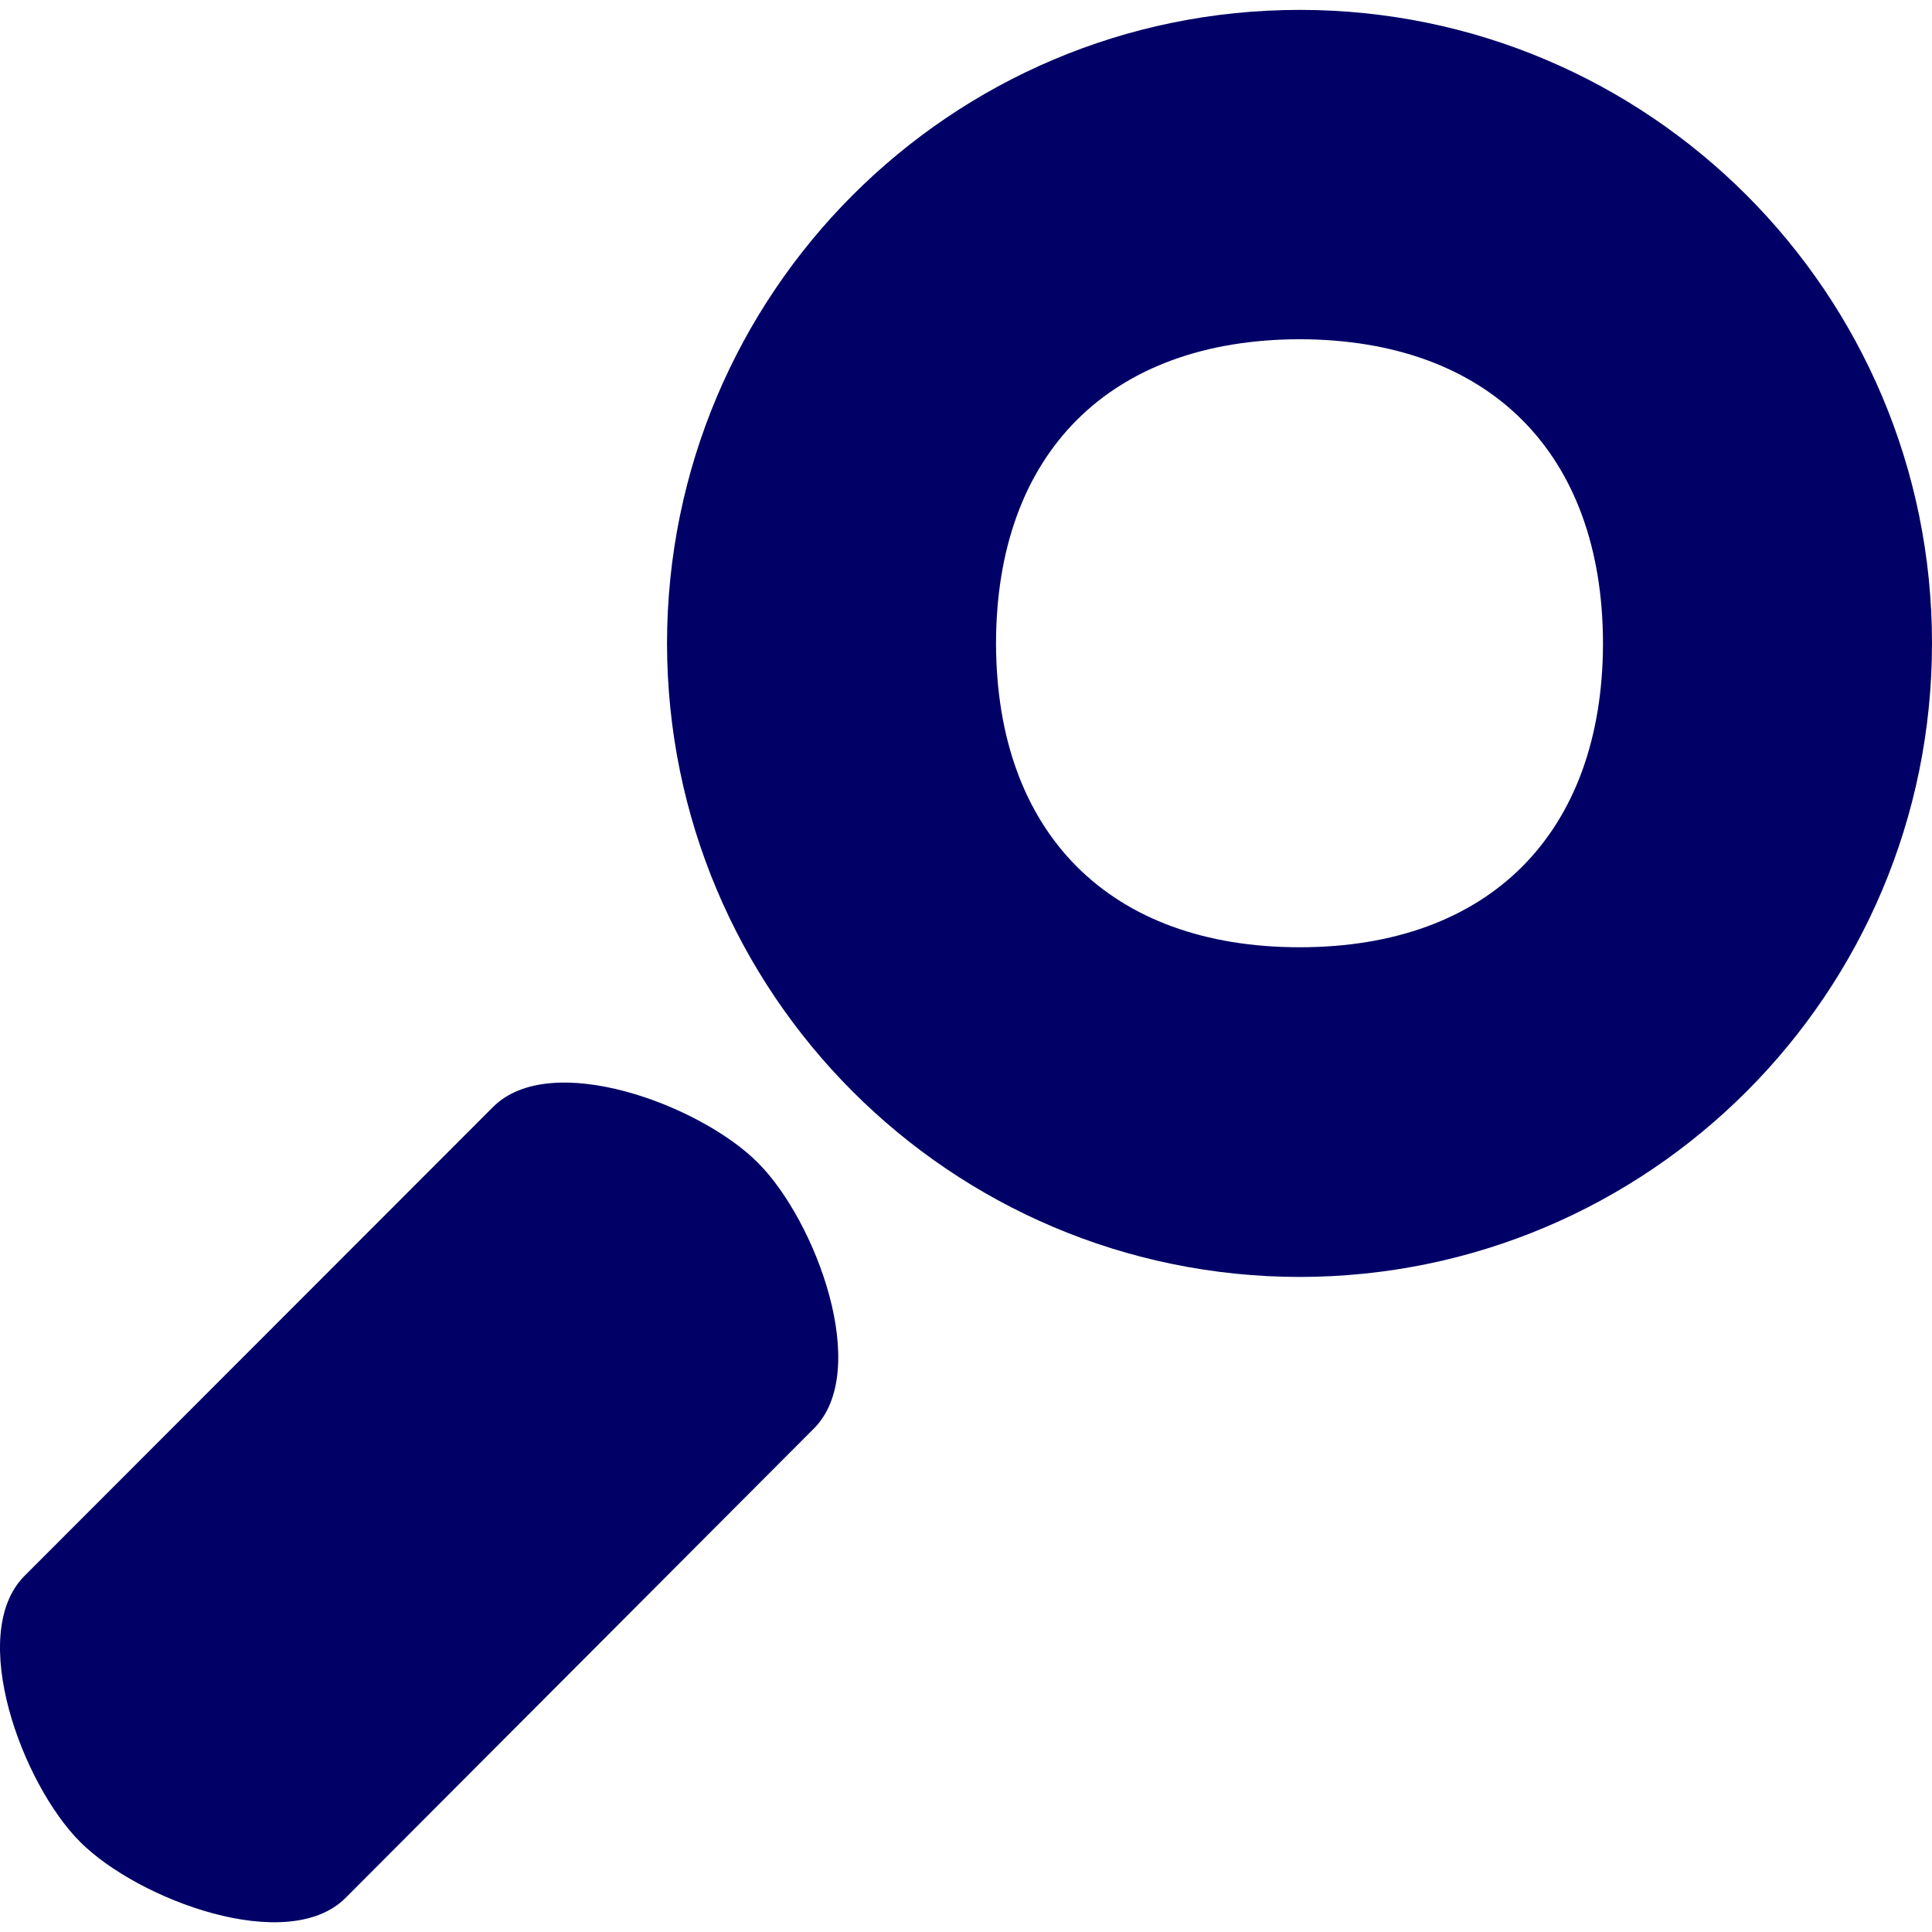 <?xml version="1.0" encoding="UTF-8"?>
<!DOCTYPE svg PUBLIC "-//W3C//DTD SVG 1.1//EN" "http://www.w3.org/Graphics/SVG/1.1/DTD/svg11.dtd">
<!-- Creator: CorelDRAW X6 -->
<svg xmlns="http://www.w3.org/2000/svg" xml:space="preserve" width="27px" height="27px" version="1.1" style="shape-rendering:geometricPrecision; text-rendering:geometricPrecision; image-rendering:optimizeQuality; fill-rule:evenodd; clip-rule:evenodd"
viewBox="0 0 5567 5510"
 xmlns:xlink="http://www.w3.org/1999/xlink">
 <defs>
  <style type="text/css">
   <![CDATA[
    .fil0 {fill:#000066;fill-rule:nonzero}
   ]]>
  </style>
 </defs>
 <g id="Layer_x0020_1">
  <path class="fil0" d="M996 5440c-167,167 -598,6 -765,-161 -167,-167 -327,-598 -161,-766l1350 -1351c166,-168 598,-7 764,160 167,167 328,599 161,766l-1349 1352zm926 -3615c1,-1008 816,-1825 1823,-1825 1006,0 1822,817 1822,1825 0,1009 -816,1825 -1822,1826 -1007,-1 -1822,-817 -1823,-1826zm948 0l0 0c1,548 328,876 875,876 546,0 873,-328 874,-876 -1,-548 -328,-875 -874,-876 -547,1 -874,328 -875,876z"/>
 </g>
</svg>
